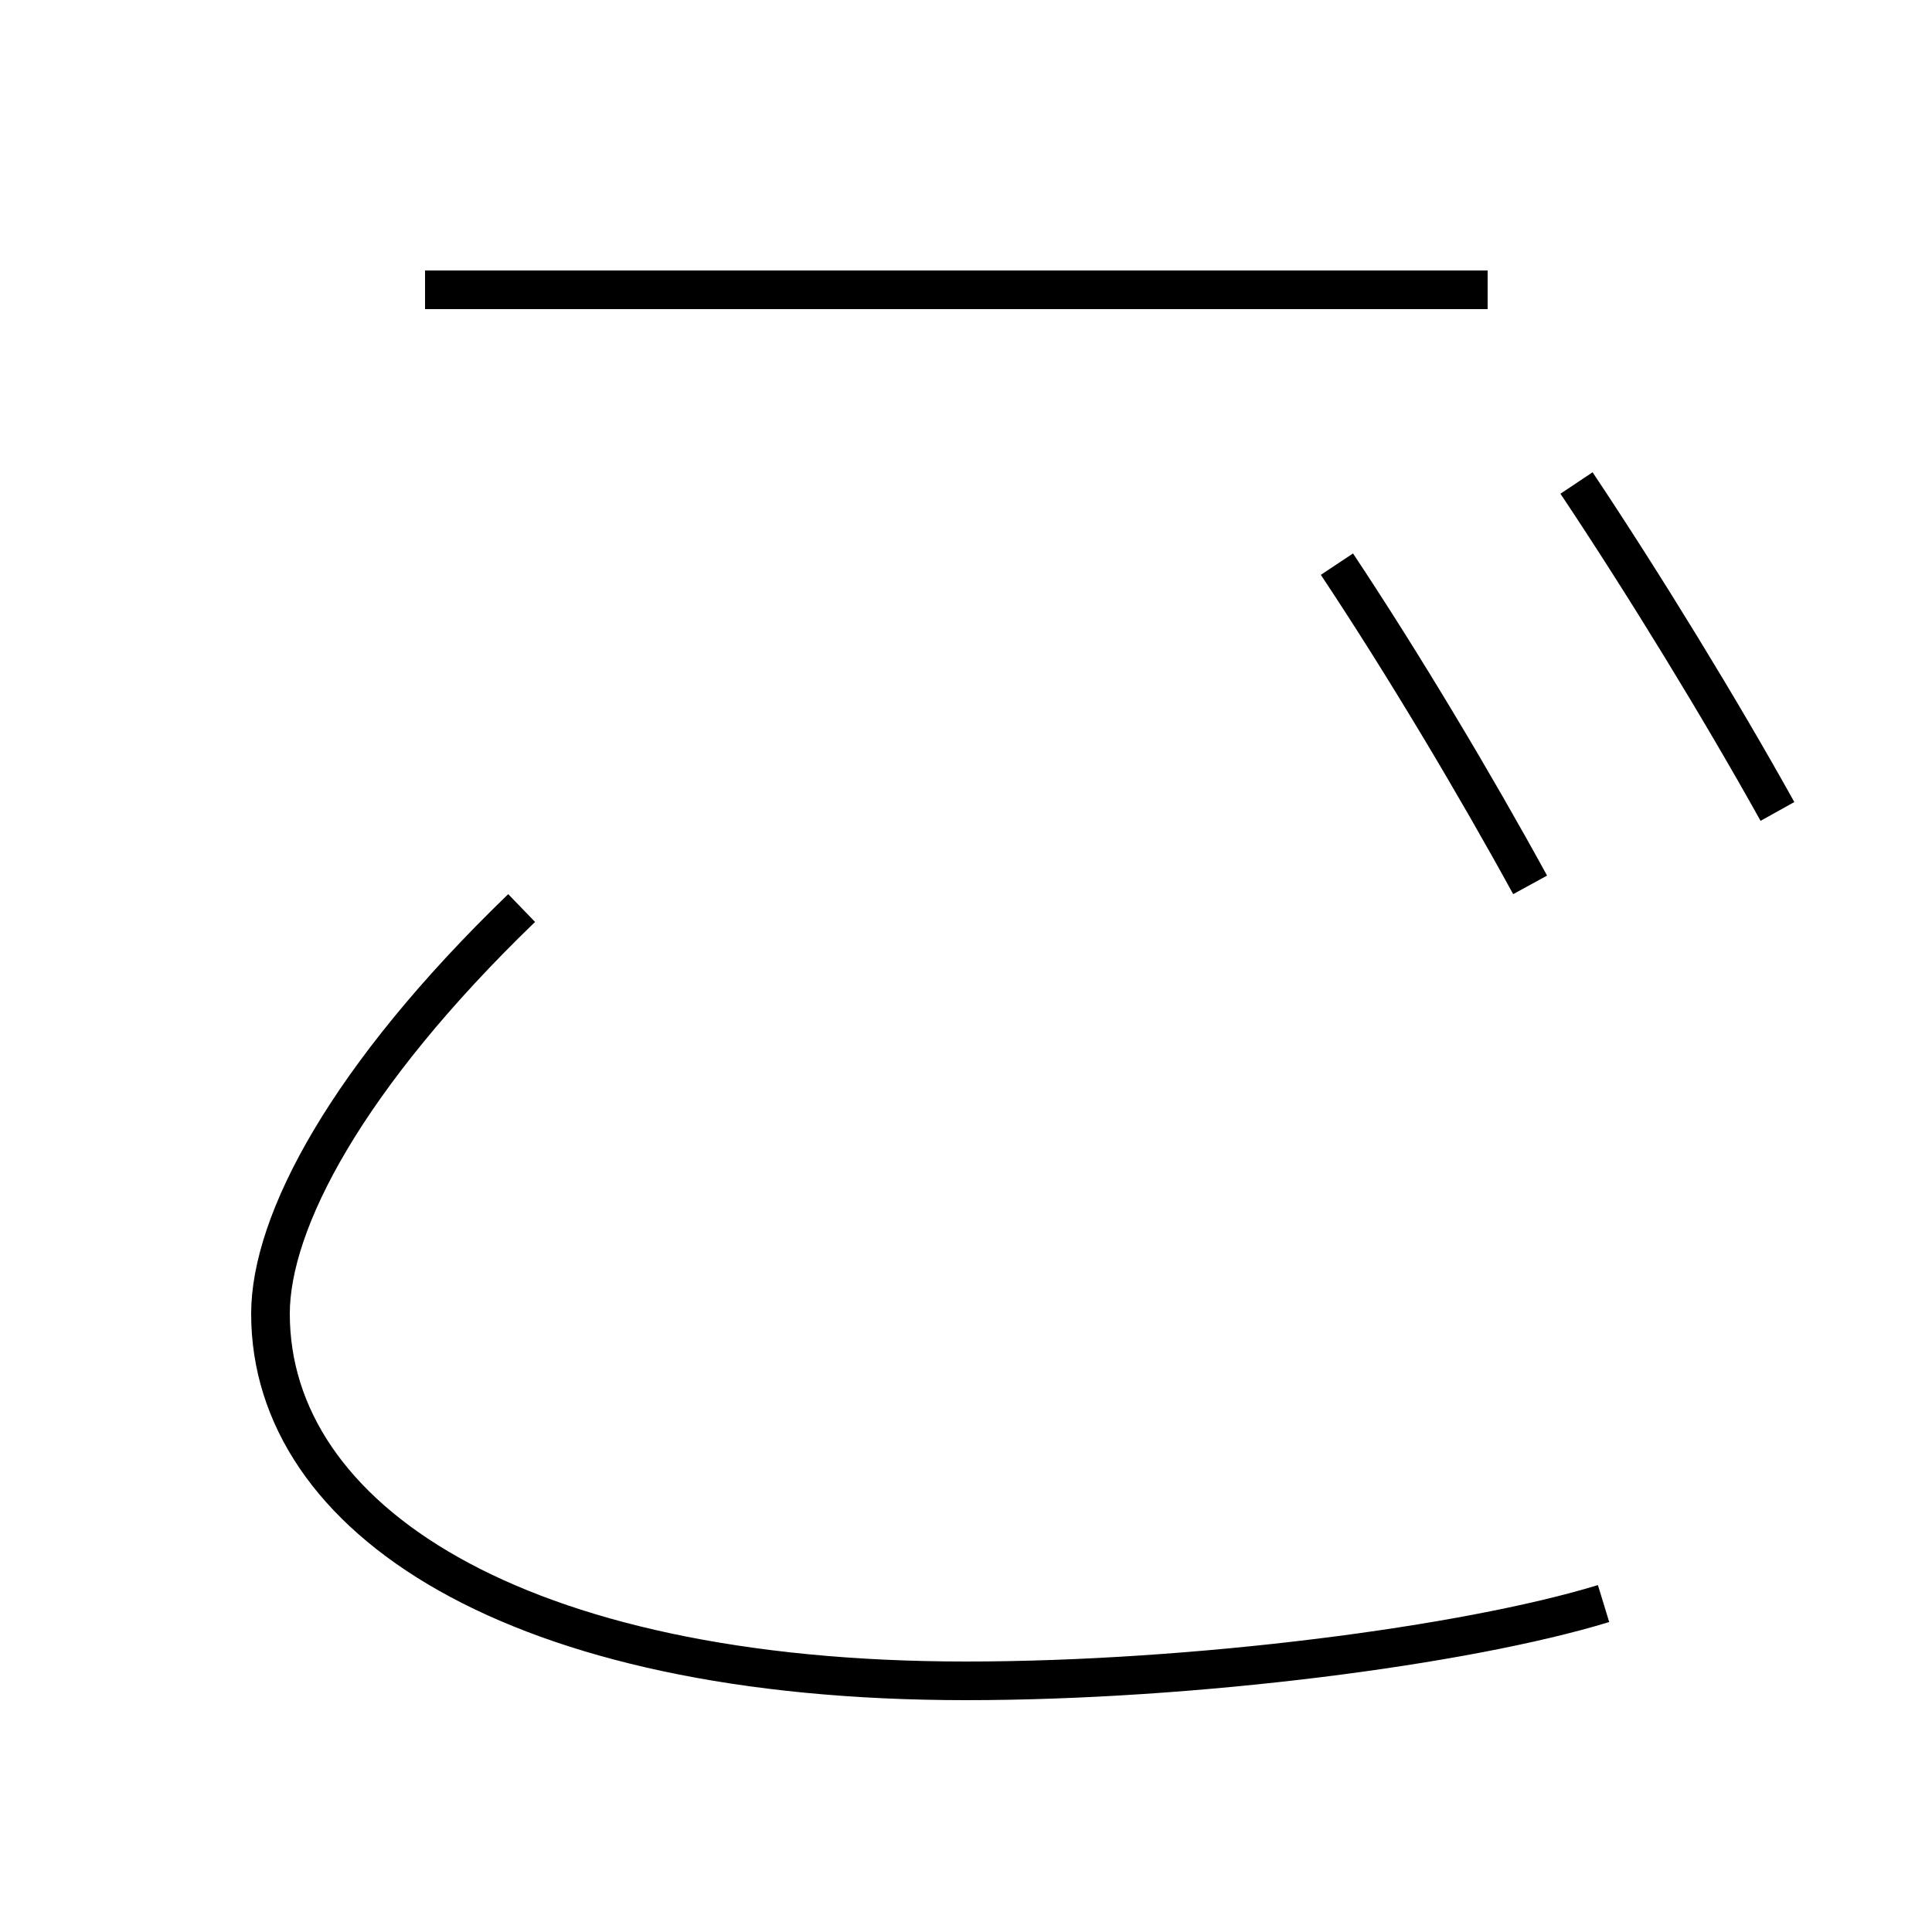 <?xml version='1.0' encoding='utf-8'?>
<svg xmlns="http://www.w3.org/2000/svg" height="100px" version="1.0" viewBox="0 0 100 100" width="100px" x="0px" y="0px">
<line fill="none" stroke="#000000" stroke-width="2" x1="77" x2="22" y1="15" y2="15" /><path d="M83,83 c-7.145,2.184 -21.201,4 -33,4 c-23.397,0 -36,-8.41 -36,-19 c0,-4.746 3.938,-12.251 13,-21" fill="none" stroke="#000000" stroke-width="2" /><path d="M81.6,25 c3.501,5.244 7.442,11.682 10.4,17" fill="none" stroke="#000000" stroke-width="2" /><path d="M69.199,29.2 c3.422,5.146 7.136,11.368 10,16.601" fill="none" stroke="#000000" stroke-width="2" /></svg>
